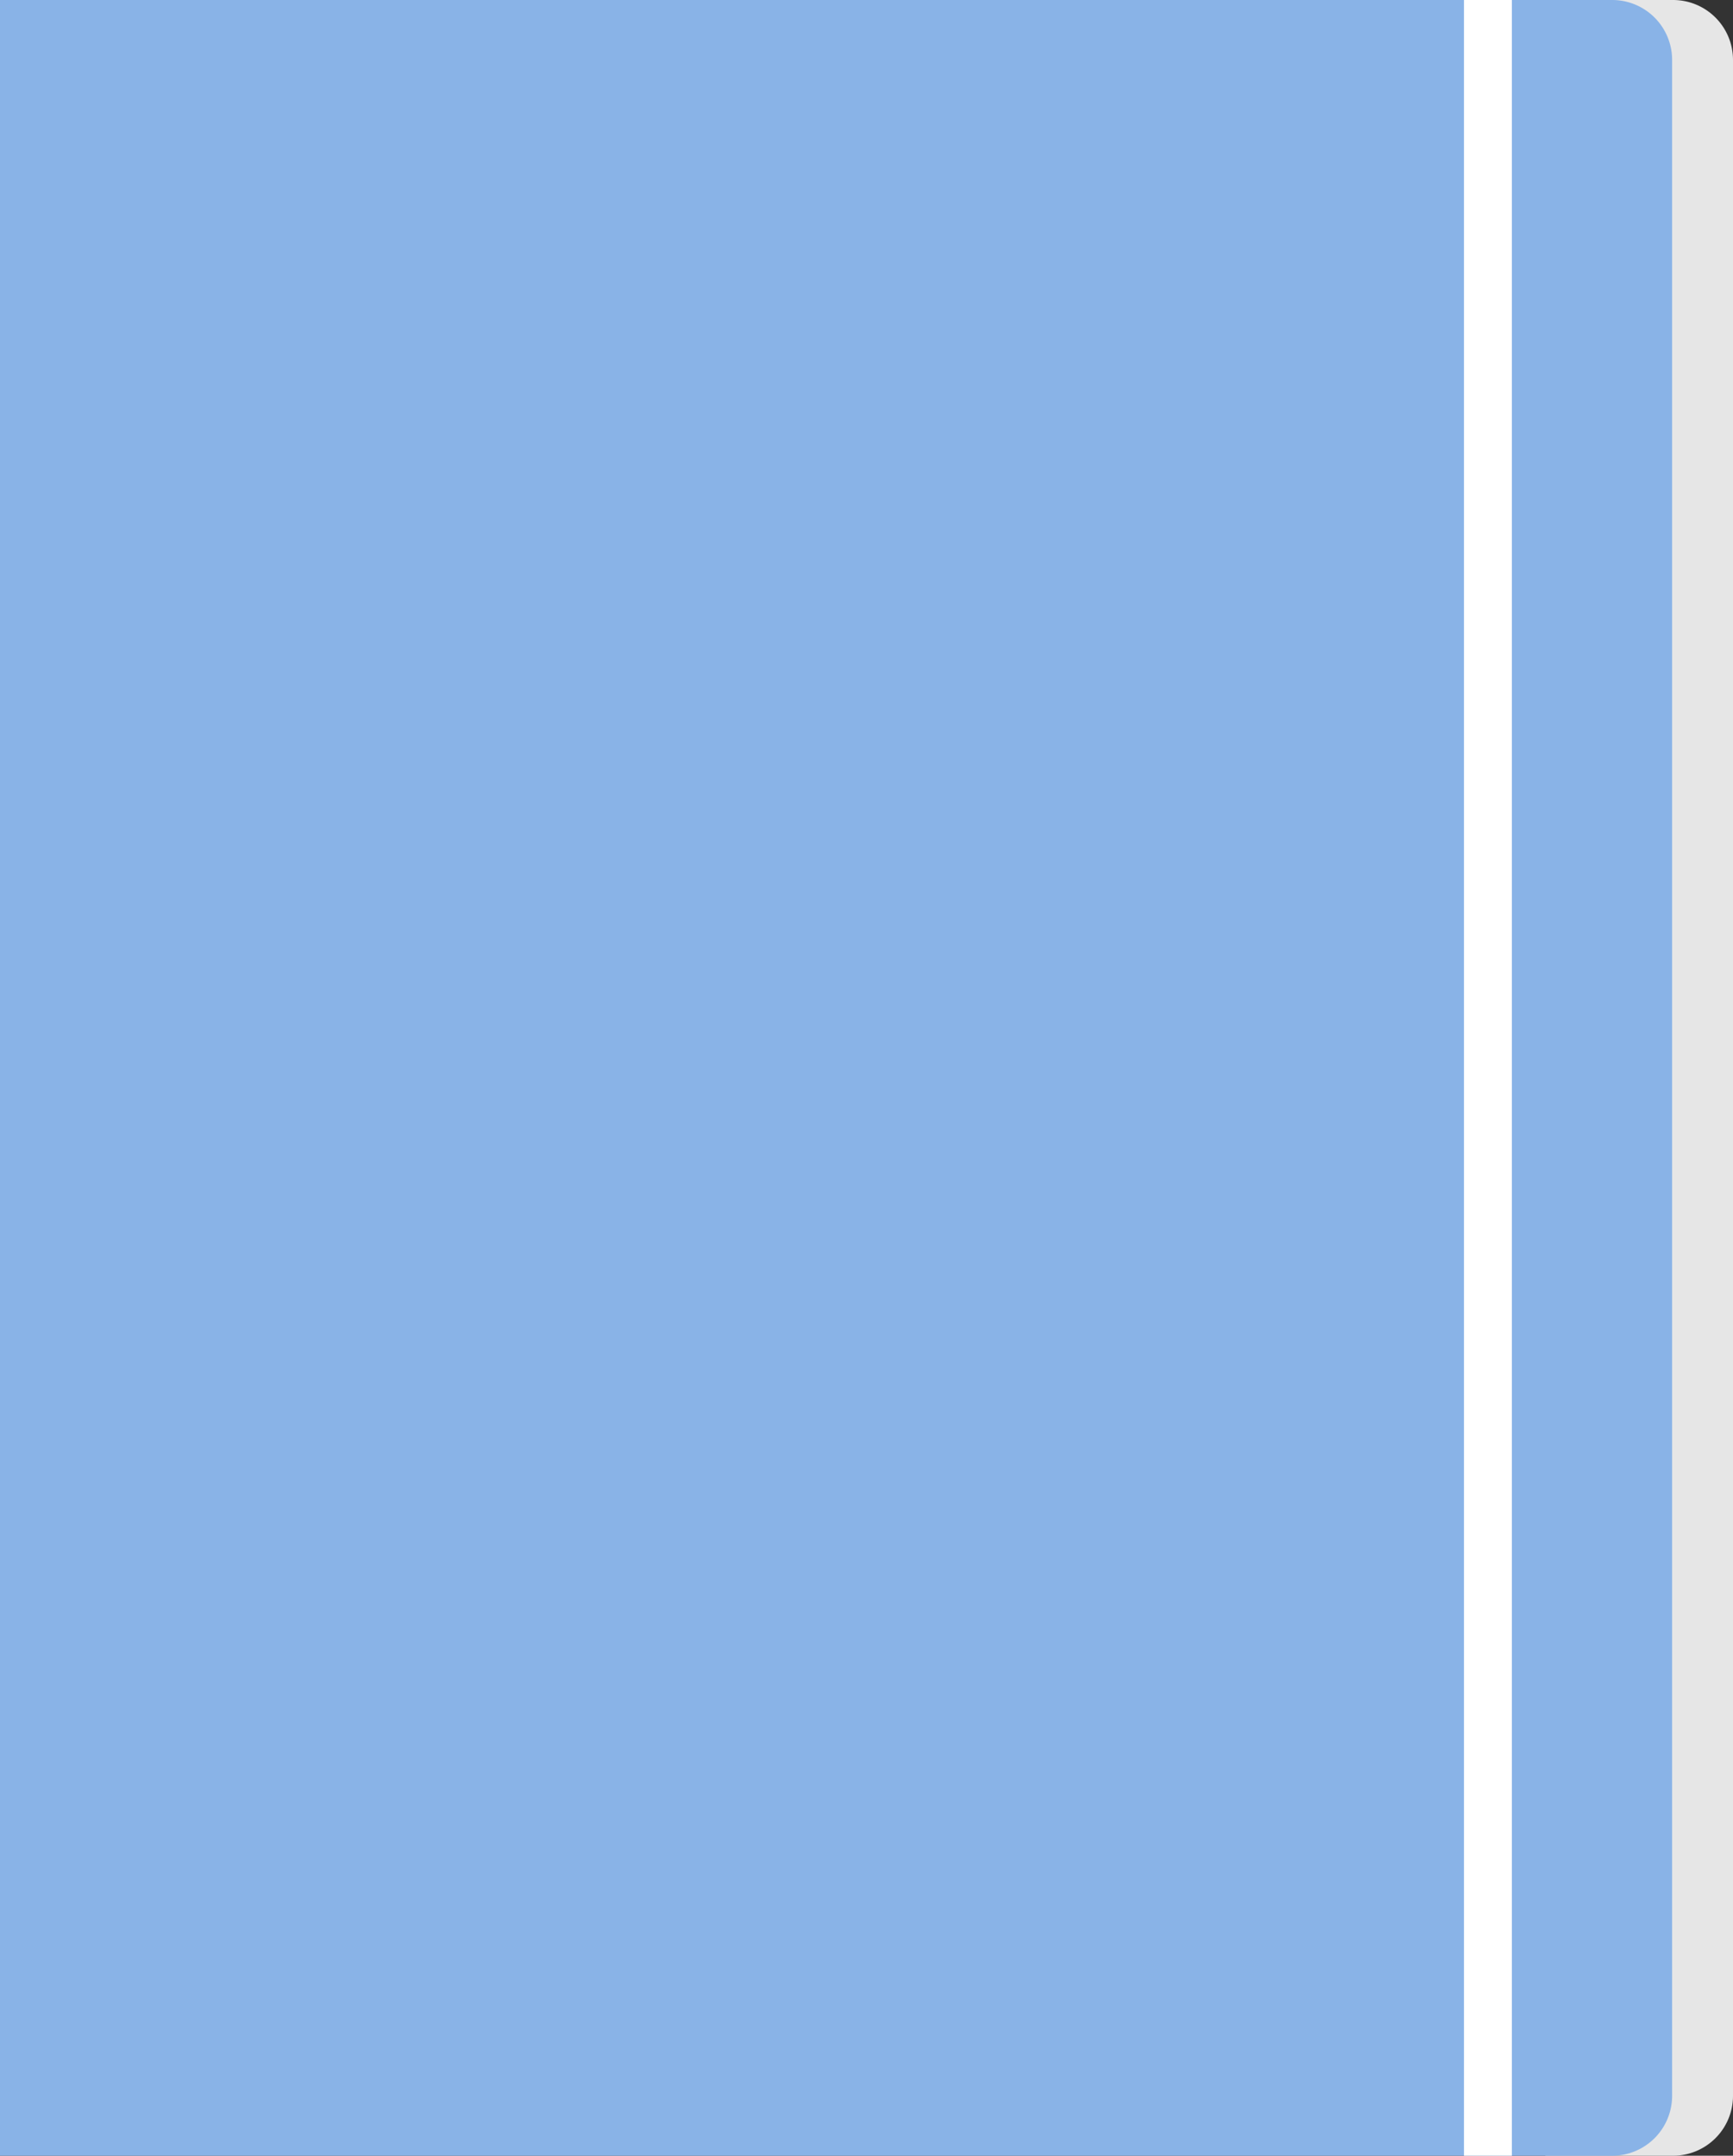 <svg xmlns="http://www.w3.org/2000/svg" viewBox="0 0 1736 2160"><rect x="0" y="0" width="1736" height="2160" fill="#333333" stroke="none"/><defs><style>.a{fill:#e6e6e6;}.b{fill:#89b3e7;}.c{fill:#fff;}</style></defs><title>plain02</title><path class="a" d="M1548,0h128a60,60,0,0,1,60,60V2100a60,60,0,0,1-60,60H1548a0,0,0,0,1,0,0V0A0,0,0,0,1,1548,0Z"/><path class="b" d="M0,0H1615a60,60,0,0,1,60,60V2100a60,60,0,0,1-60,60H0a0,0,0,0,1,0,0V0A0,0,0,0,1,0,0Z"/><rect class="c" x="1466.5" width="48" height="2160"/></svg>